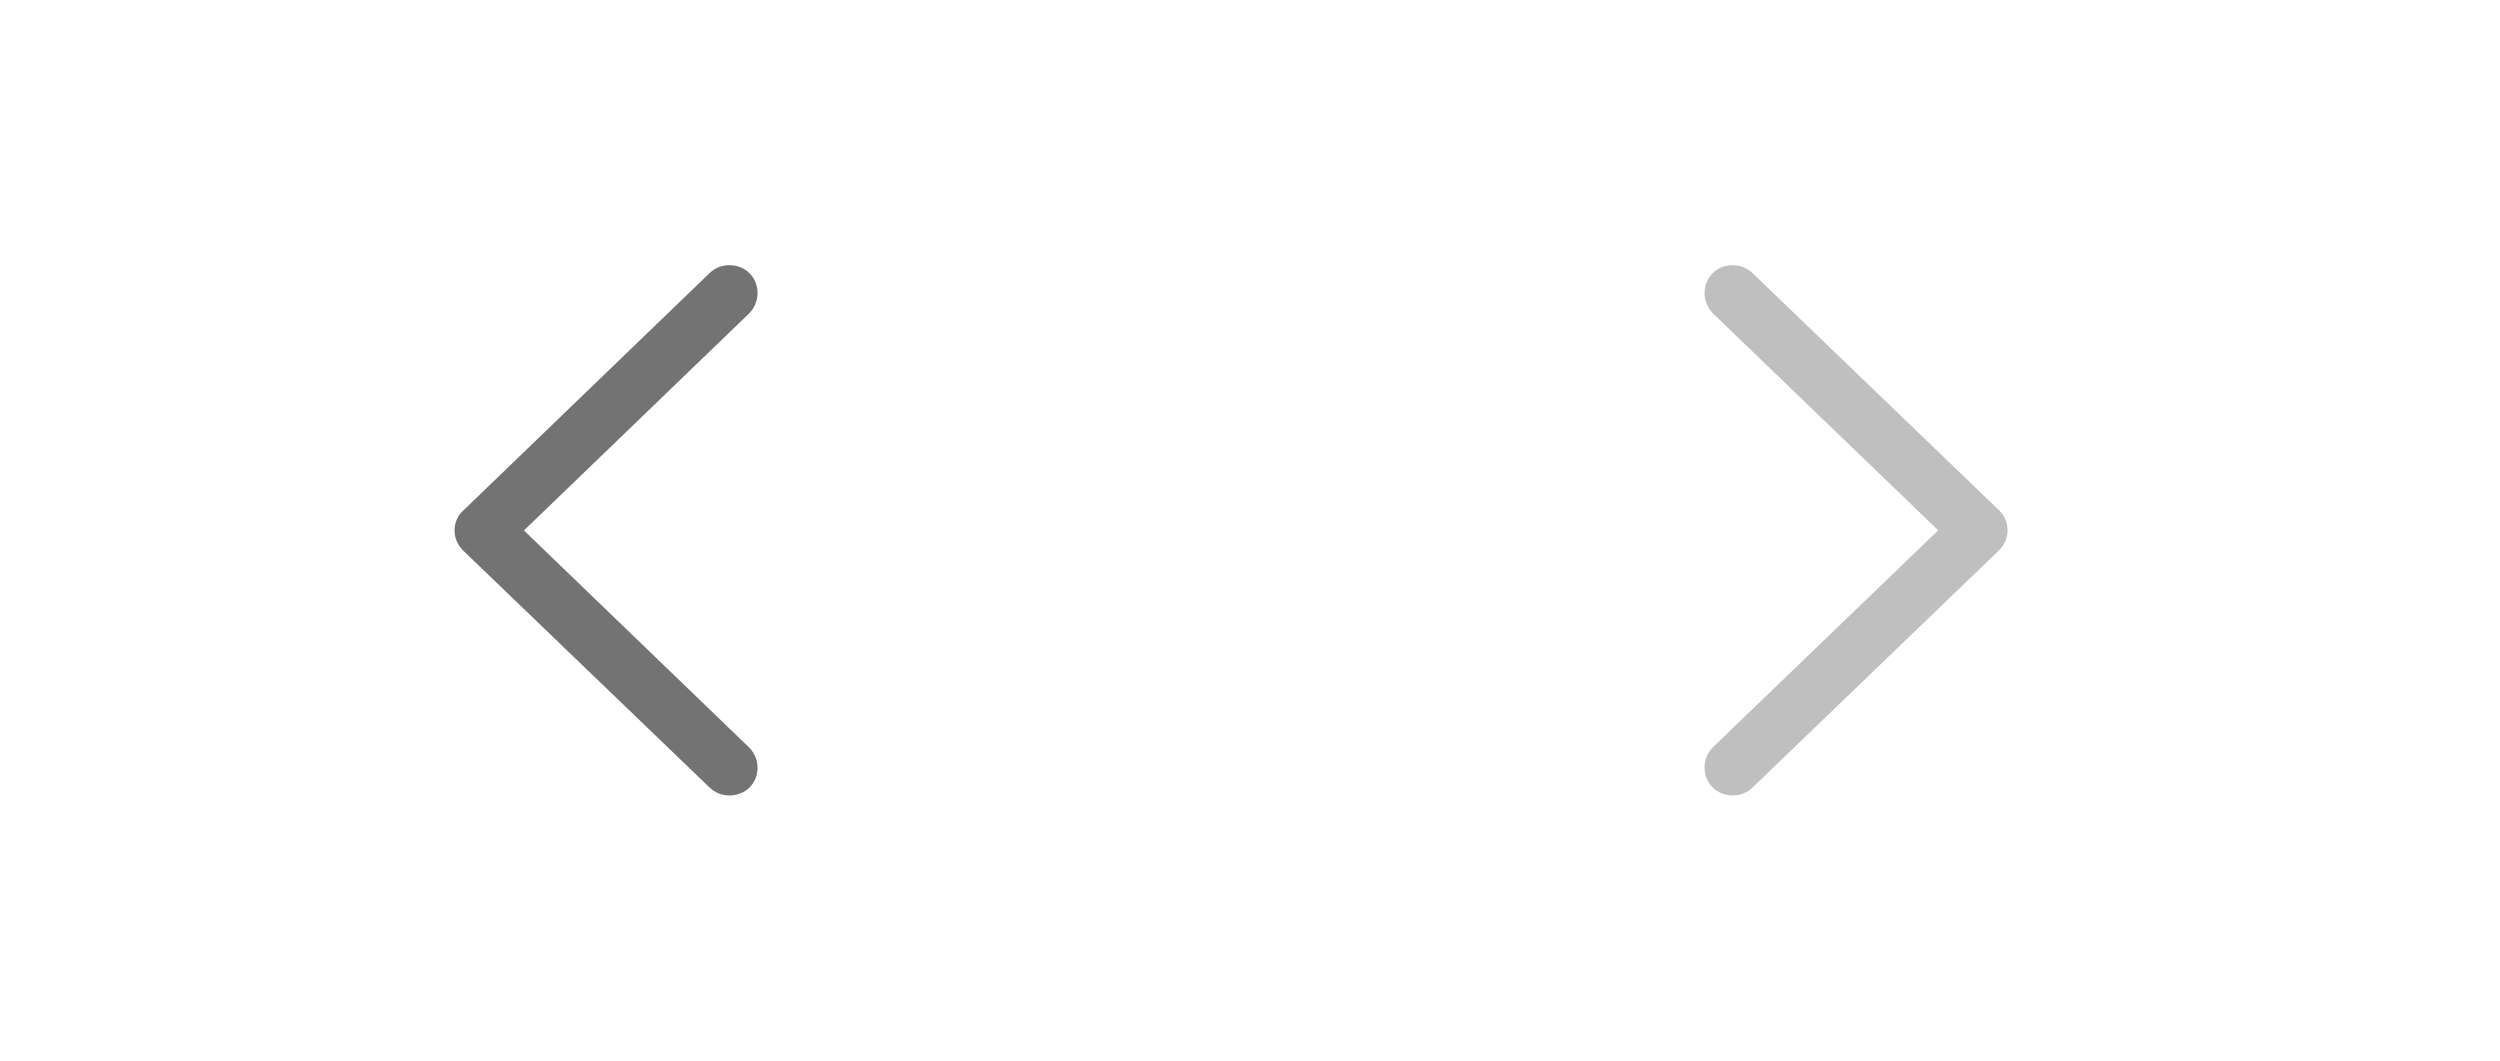 <svg width="66" height="28" viewBox="0 0 66 28" fill="none" xmlns="http://www.w3.org/2000/svg">
<g clip-path="url(#clip0_342_1739)">
<path d="M18.724 20.782L12.237 14.544C12.082 14.391 12 14.206 12 14.004C12 13.794 12.09 13.593 12.245 13.464L18.724 7.218C18.863 7.081 19.043 7 19.256 7C19.681 7 20 7.322 20 7.742C20 7.935 19.918 8.128 19.787 8.265L13.832 14.004L19.787 19.743C19.918 19.88 20 20.065 20 20.267C20 20.686 19.681 21 19.256 21C19.043 21 18.863 20.919 18.724 20.782Z" fill="#737373"/>
<path d="M45.744 21C45.957 21 46.137 20.919 46.276 20.782L52.763 14.54C52.918 14.387 53 14.201 53 14C53 13.791 52.918 13.597 52.763 13.46L46.284 7.226C46.137 7.081 45.957 7 45.744 7C45.319 7 45 7.322 45 7.741C45 7.934 45.082 8.128 45.213 8.265L51.168 14L45.213 19.735C45.082 19.872 45 20.058 45 20.259C45 20.678 45.319 21 45.744 21Z" fill="#BFBFBF"/>
</g>
<defs>
<clipPath id="clip0_342_1739">
<rect width="66" height="28" fill="white"/>
</clipPath>
</defs>
</svg>
